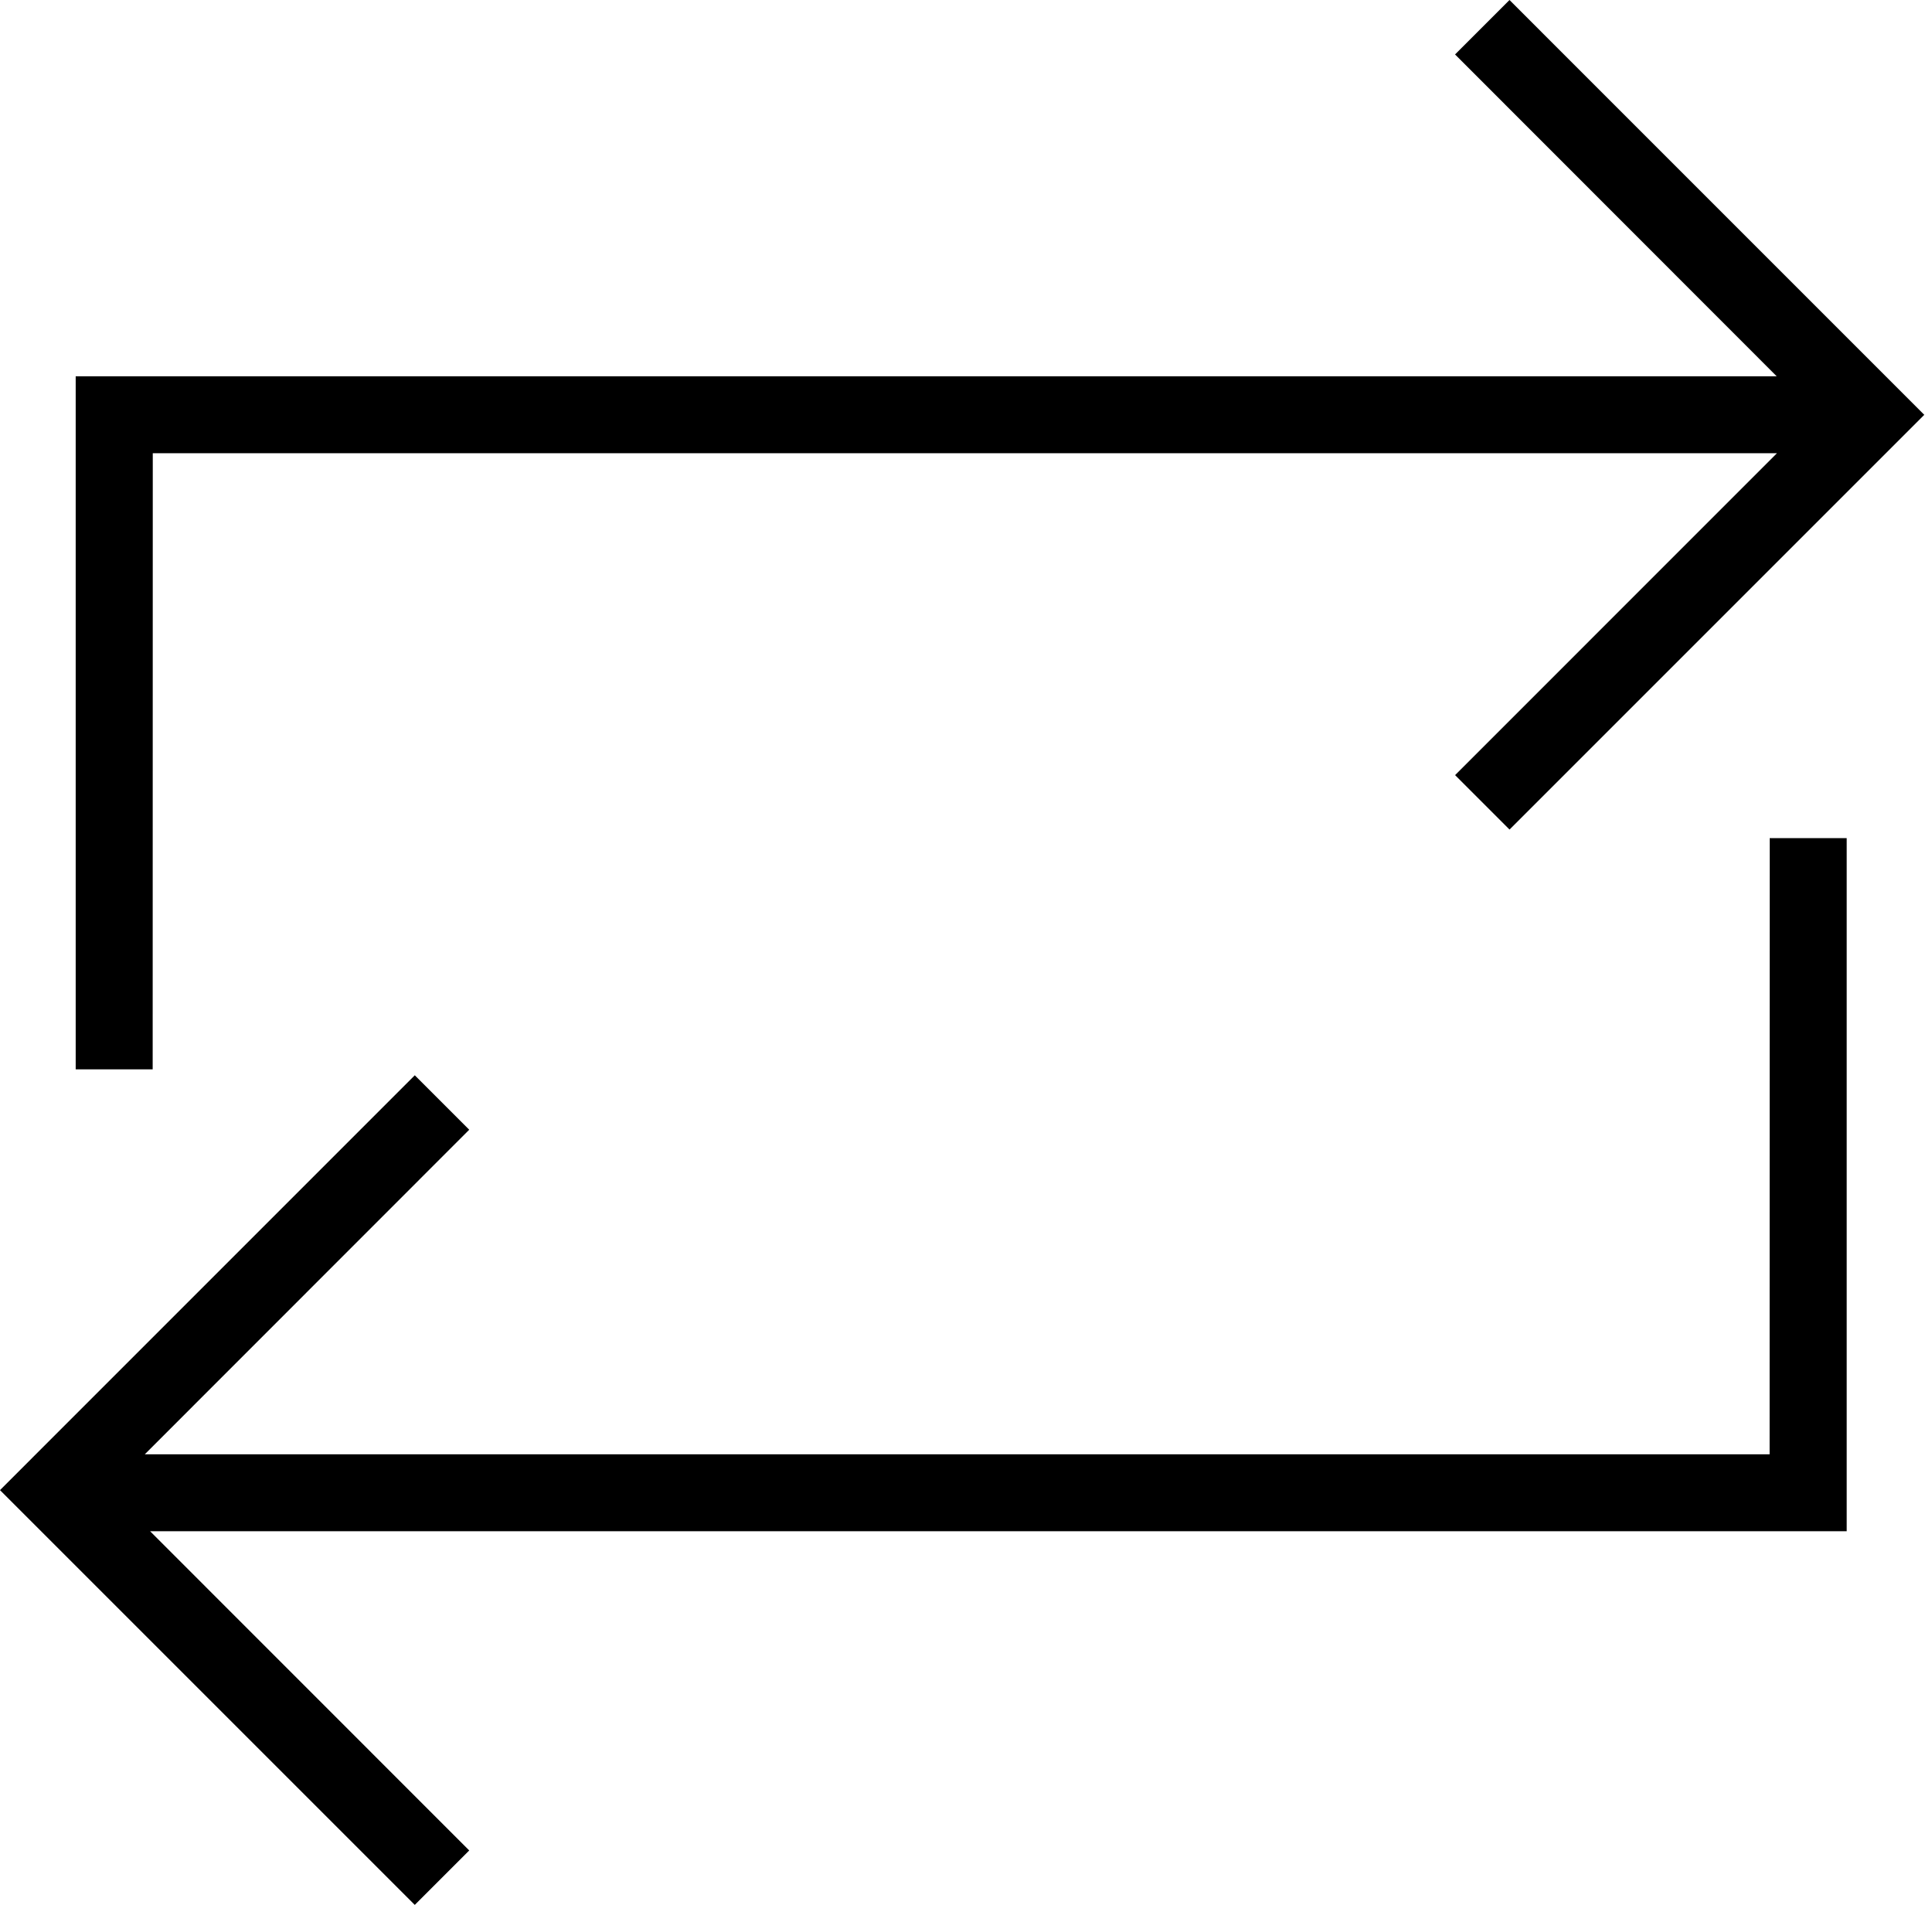 <svg width="39" height="39" viewBox="0 0 39 39" fill="none" xmlns="http://www.w3.org/2000/svg">
<path d="M35.722 29.357H2.923L9.472 22.805L8.373 21.706L0 30.08L8.373 38.453L9.472 37.354L3.03 30.91H37.278V16.919H35.724L35.722 29.357Z" fill="black"/>
<path d="M3.084 9.149H35.87L29.373 15.647L30.472 16.746L38.844 8.374L30.471 0L29.372 1.099L35.865 7.596H1.528V21.586H3.082L3.084 9.149Z" fill="black"/>
</svg>
